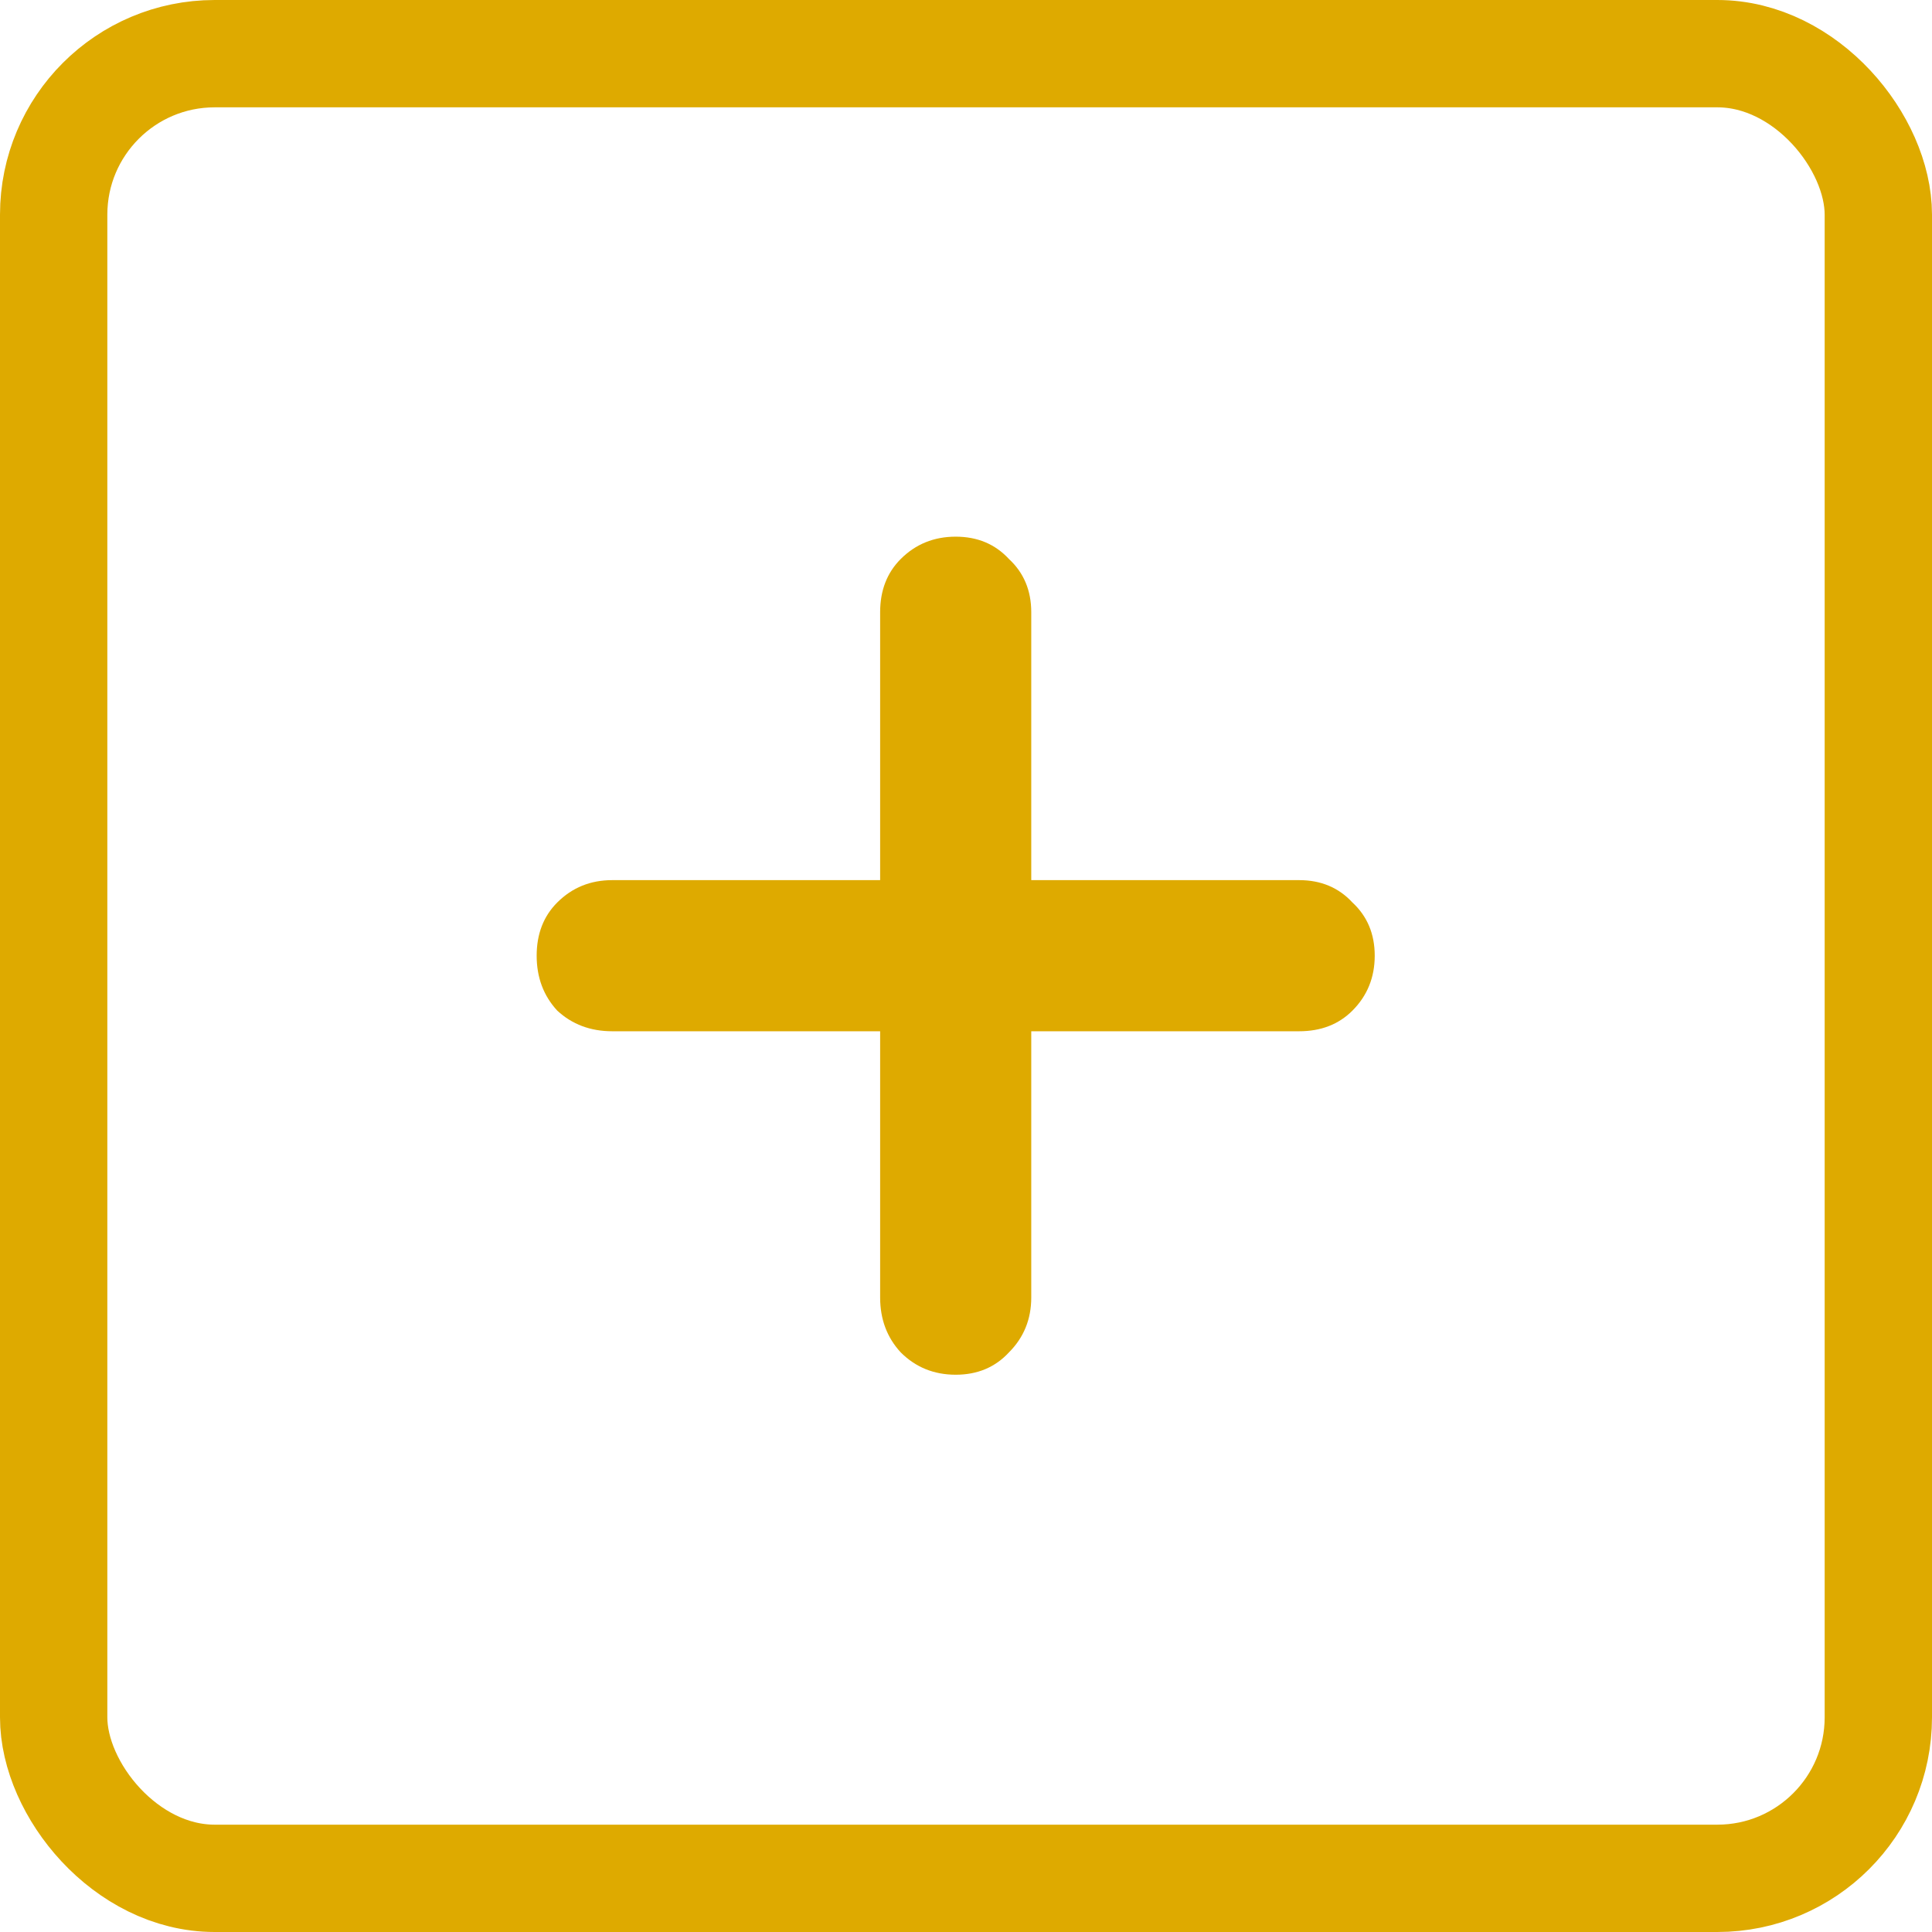 <svg width="36" height="36" viewBox="0 0 36 36" fill="none" xmlns="http://www.w3.org/2000/svg">
<rect x="1" y="1" width="34" height="34" rx="3" stroke="#DEAA00" stroke-width="2"/>
<path d="M24.208 16.4C24.613 16.4 24.944 16.539 25.2 16.816C25.477 17.072 25.616 17.403 25.616 17.808C25.616 18.213 25.477 18.555 25.2 18.832C24.944 19.088 24.613 19.216 24.208 19.216H19.216V24.176C19.216 24.581 19.077 24.923 18.8 25.2C18.544 25.477 18.213 25.616 17.808 25.616C17.403 25.616 17.061 25.477 16.784 25.2C16.528 24.923 16.4 24.581 16.4 24.176V19.216H11.408C11.003 19.216 10.661 19.088 10.384 18.832C10.128 18.555 10 18.213 10 17.808C10 17.403 10.128 17.072 10.384 16.816C10.661 16.539 11.003 16.4 11.408 16.4H16.4V11.408C16.4 11.003 16.528 10.672 16.784 10.416C17.061 10.139 17.403 10 17.808 10C18.213 10 18.544 10.139 18.8 10.416C19.077 10.672 19.216 11.003 19.216 11.408V16.4H24.208Z" fill="#DEAA00"/>
</svg>
